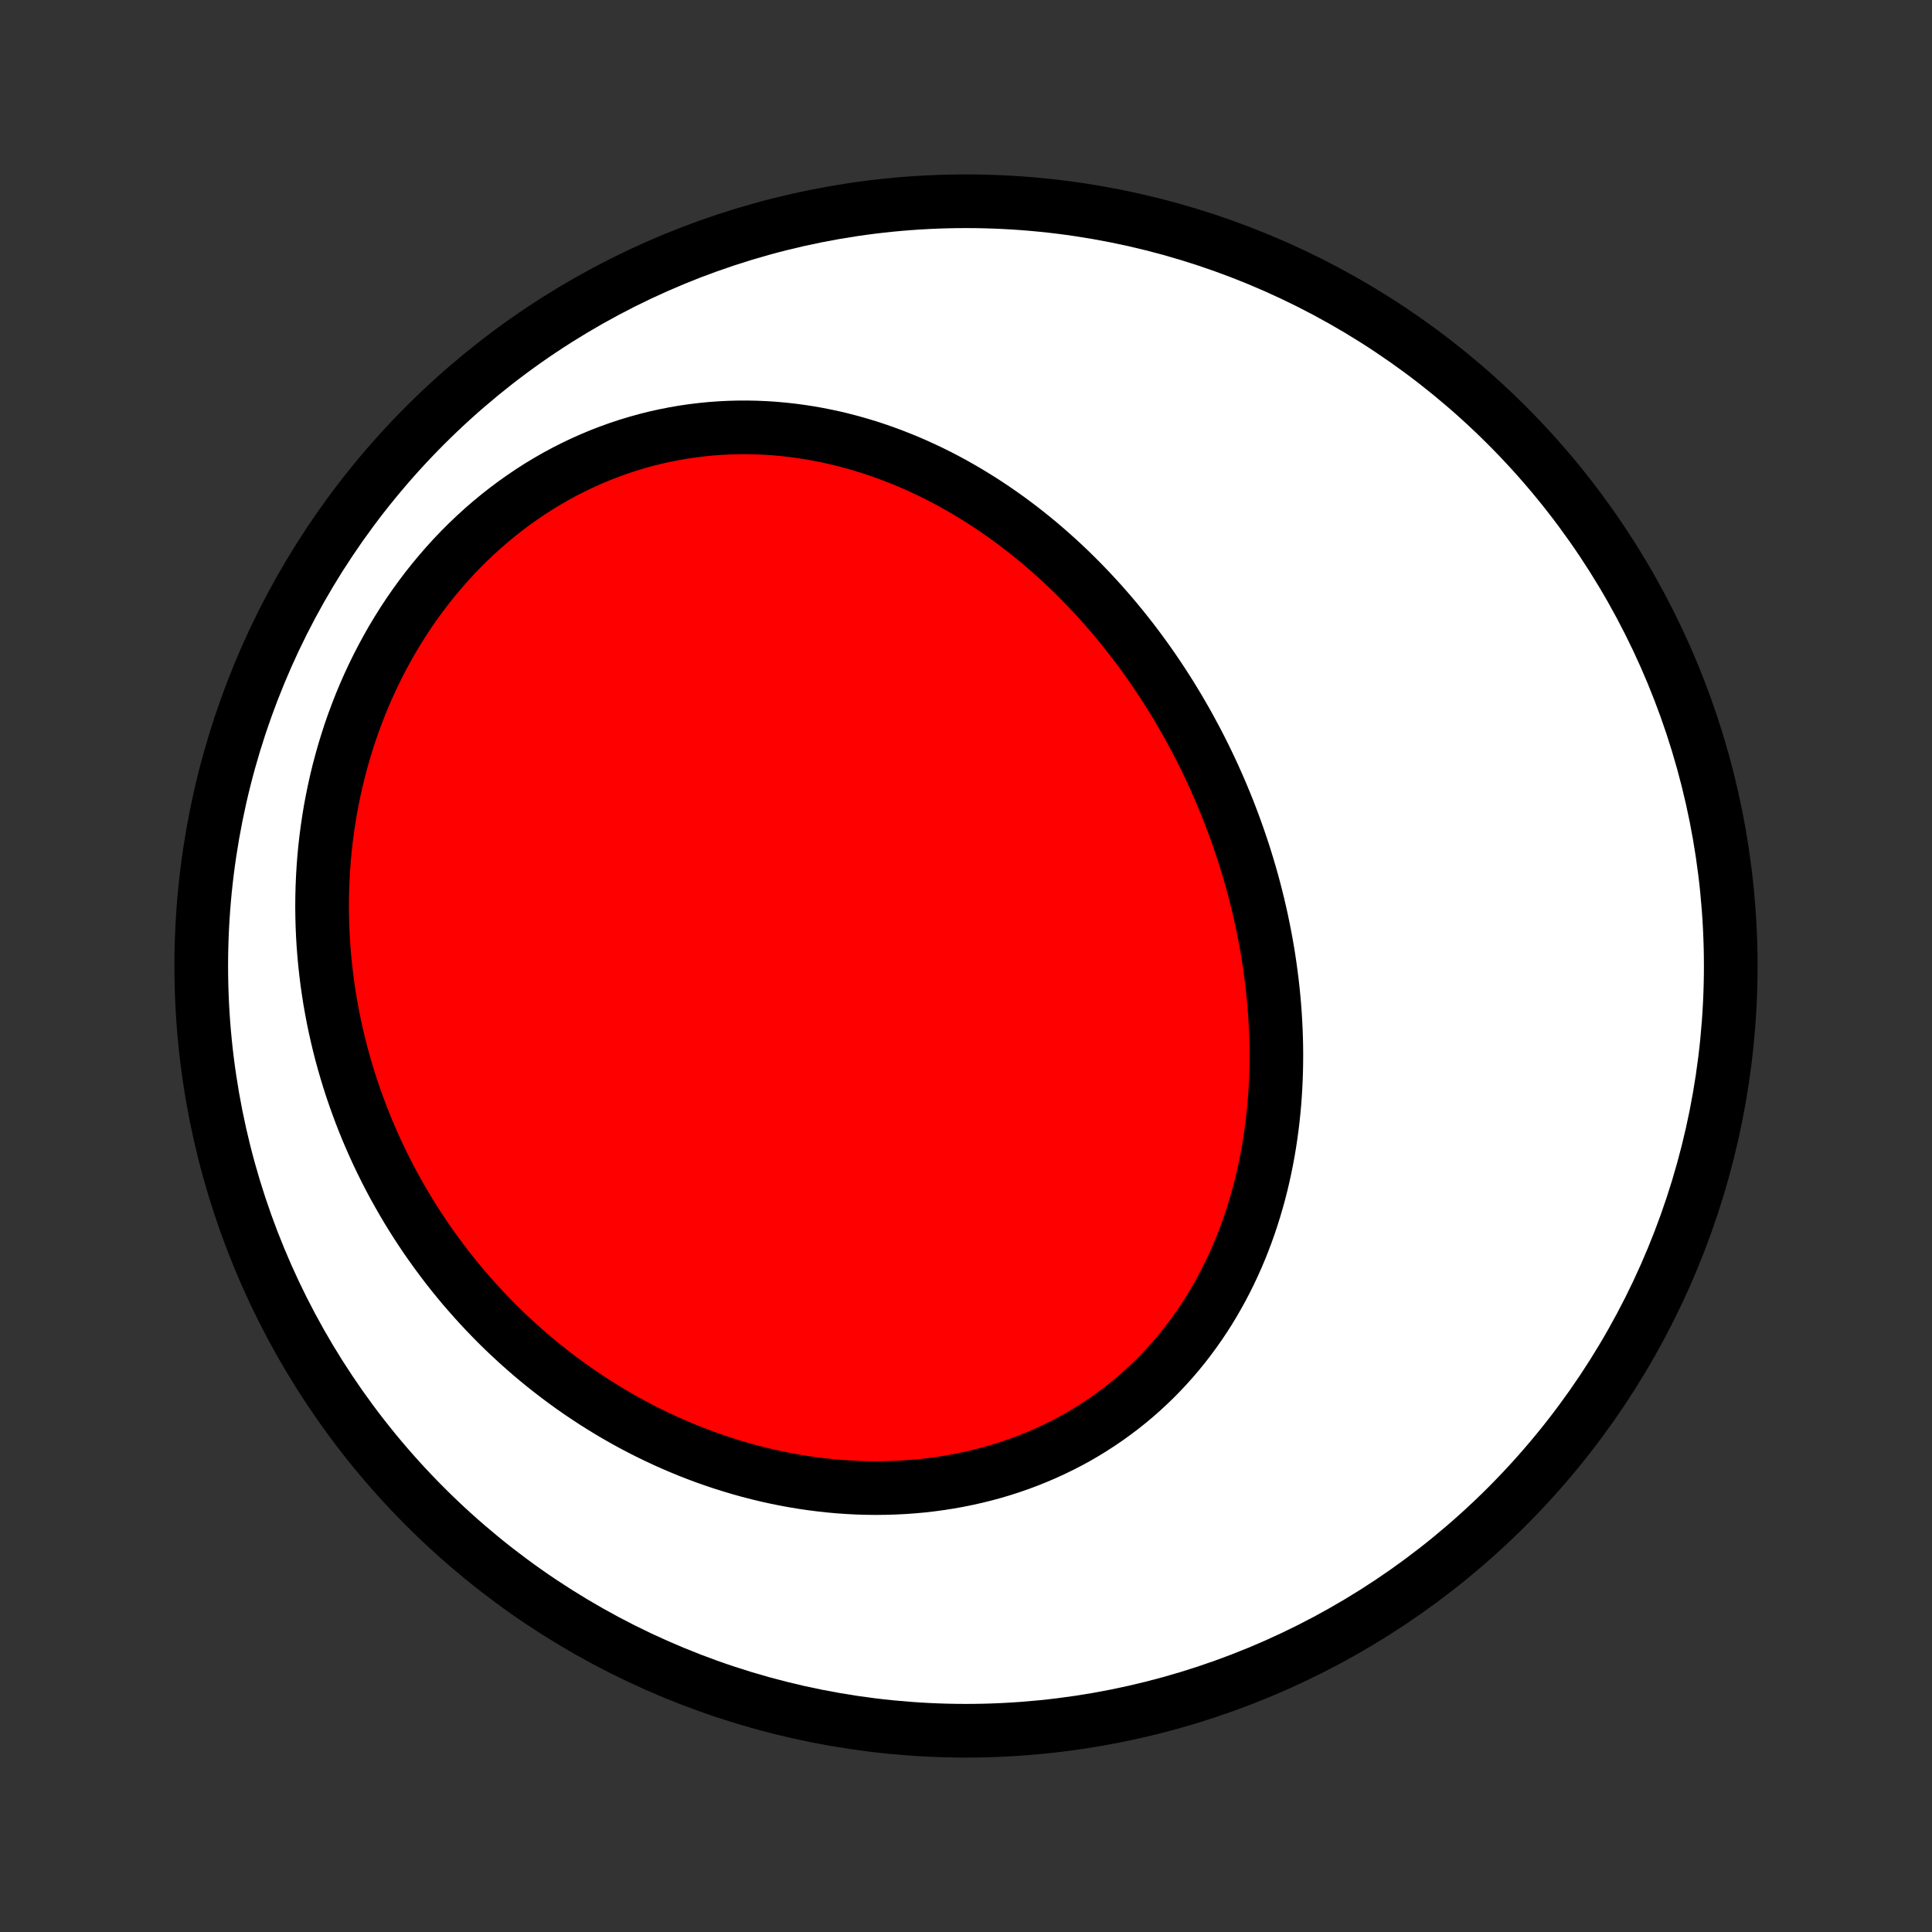 <?xml version="1.0" encoding="utf-8" standalone="no"?>
<!DOCTYPE svg PUBLIC "-//W3C//DTD SVG 1.1//EN"
  "http://www.w3.org/Graphics/SVG/1.1/DTD/svg11.dtd">
<!-- Created with matplotlib (http://matplotlib.org/) -->
<svg height="72pt" version="1.1" viewBox="0 0 72 72" width="72pt" xmlns="http://www.w3.org/2000/svg" xmlns:xlink="http://www.w3.org/1999/xlink">
 <rect x="0" y="0" width="72" height="72" fill="#333333" stroke="none"/>
 <defs>
  <style type="text/css">
*{stroke-linecap:butt;stroke-linejoin:round;}
  </style>
 </defs>
 <g id="figure_1">
  <g id="patch_1">
   <path d="
M0 72
L72 72
L72 0
L0 0
z
" style="fill:none;"/>
  </g>
  <g id="axes_1">
   <g id="PatchCollection_1">
    <defs>
     <path d="
M36 -7.5
C43.558 -7.5 50.808 -10.503 56.153 -15.848
C61.497 -21.192 64.5 -28.442 64.5 -36
C64.5 -43.558 61.497 -50.808 56.153 -56.153
C50.808 -61.497 43.558 -64.5 36 -64.5
C28.442 -64.5 21.192 -61.497 15.848 -56.153
C10.503 -50.808 7.5 -43.558 7.5 -36
C7.5 -28.442 10.503 -21.192 15.848 -15.848
C21.192 -10.503 28.442 -7.5 36 -7.5
z
" id="C0_0_a811fe30f3"/>
     <path d="
M44.583 -44.404
L44.712 -44.154
L44.84 -43.901
L44.964 -43.648
L45.086 -43.393
L45.206 -43.136
L45.322 -42.878
L45.436 -42.619
L45.547 -42.358
L45.656 -42.096
L45.762 -41.833
L45.865 -41.568
L45.965 -41.302
L46.063 -41.035
L46.158 -40.766
L46.25 -40.495
L46.34 -40.224
L46.426 -39.951
L46.51 -39.676
L46.591 -39.401
L46.669 -39.124
L46.744 -38.845
L46.816 -38.566
L46.885 -38.285
L46.951 -38.002
L47.014 -37.719
L47.073 -37.434
L47.13 -37.148
L47.184 -36.86
L47.234 -36.572
L47.281 -36.282
L47.324 -35.991
L47.364 -35.699
L47.401 -35.405
L47.434 -35.111
L47.464 -34.815
L47.49 -34.519
L47.512 -34.221
L47.53 -33.923
L47.545 -33.623
L47.556 -33.323
L47.563 -33.022
L47.566 -32.72
L47.564 -32.417
L47.559 -32.114
L47.549 -31.809
L47.535 -31.505
L47.517 -31.2
L47.494 -30.894
L47.466 -30.589
L47.434 -30.282
L47.397 -29.976
L47.355 -29.67
L47.309 -29.364
L47.257 -29.058
L47.2 -28.752
L47.138 -28.446
L47.071 -28.141
L46.999 -27.837
L46.921 -27.533
L46.837 -27.23
L46.748 -26.928
L46.654 -26.627
L46.554 -26.328
L46.448 -26.029
L46.336 -25.733
L46.218 -25.438
L46.094 -25.145
L45.964 -24.854
L45.828 -24.565
L45.686 -24.279
L45.538 -23.995
L45.383 -23.714
L45.223 -23.436
L45.056 -23.161
L44.883 -22.889
L44.703 -22.621
L44.517 -22.357
L44.325 -22.096
L44.127 -21.839
L43.922 -21.587
L43.711 -21.339
L43.494 -21.096
L43.271 -20.858
L43.042 -20.624
L42.806 -20.396
L42.565 -20.173
L42.319 -19.956
L42.066 -19.744
L41.808 -19.539
L41.544 -19.339
L41.275 -19.145
L41.001 -18.958
L40.722 -18.777
L40.438 -18.602
L40.149 -18.434
L39.855 -18.273
L39.557 -18.119
L39.255 -17.972
L38.949 -17.832
L38.639 -17.699
L38.326 -17.573
L38.009 -17.454
L37.689 -17.343
L37.366 -17.238
L37.04 -17.141
L36.712 -17.052
L36.381 -16.97
L36.048 -16.895
L35.713 -16.827
L35.376 -16.767
L35.038 -16.714
L34.699 -16.668
L34.358 -16.629
L34.016 -16.598
L33.674 -16.574
L33.331 -16.557
L32.988 -16.547
L32.645 -16.543
L32.302 -16.547
L31.959 -16.557
L31.616 -16.575
L31.274 -16.598
L30.932 -16.629
L30.592 -16.666
L30.252 -16.709
L29.914 -16.758
L29.576 -16.814
L29.241 -16.876
L28.906 -16.944
L28.574 -17.017
L28.243 -17.097
L27.914 -17.182
L27.587 -17.273
L27.262 -17.369
L26.939 -17.471
L26.619 -17.578
L26.3 -17.69
L25.985 -17.808
L25.671 -17.93
L25.361 -18.058
L25.053 -18.19
L24.747 -18.327
L24.445 -18.469
L24.145 -18.615
L23.848 -18.766
L23.554 -18.921
L23.263 -19.081
L22.975 -19.245
L22.69 -19.413
L22.408 -19.586
L22.129 -19.762
L21.854 -19.943
L21.581 -20.127
L21.312 -20.315
L21.046 -20.507
L20.783 -20.703
L20.524 -20.902
L20.268 -21.105
L20.015 -21.312
L19.766 -21.522
L19.52 -21.736
L19.277 -21.953
L19.038 -22.174
L18.802 -22.397
L18.57 -22.624
L18.341 -22.855
L18.116 -23.088
L17.894 -23.325
L17.676 -23.565
L17.462 -23.808
L17.25 -24.053
L17.043 -24.302
L16.839 -24.554
L16.639 -24.809
L16.443 -25.067
L16.25 -25.328
L16.061 -25.592
L15.875 -25.858
L15.694 -26.128
L15.516 -26.4
L15.342 -26.675
L15.172 -26.953
L15.006 -27.233
L14.844 -27.517
L14.685 -27.802
L14.531 -28.091
L14.381 -28.382
L14.235 -28.676
L14.092 -28.973
L13.955 -29.272
L13.821 -29.574
L13.691 -29.878
L13.566 -30.185
L13.445 -30.494
L13.329 -30.806
L13.217 -31.12
L13.109 -31.436
L13.006 -31.755
L12.908 -32.077
L12.814 -32.4
L12.725 -32.726
L12.641 -33.054
L12.562 -33.385
L12.487 -33.718
L12.418 -34.052
L12.354 -34.389
L12.294 -34.728
L12.241 -35.069
L12.192 -35.411
L12.149 -35.756
L12.111 -36.102
L12.079 -36.451
L12.052 -36.8
L12.031 -37.152
L12.016 -37.505
L12.007 -37.859
L12.003 -38.215
L12.006 -38.571
L12.015 -38.929
L12.03 -39.288
L12.051 -39.648
L12.078 -40.009
L12.112 -40.371
L12.153 -40.733
L12.2 -41.095
L12.254 -41.458
L12.314 -41.821
L12.382 -42.184
L12.456 -42.546
L12.537 -42.908
L12.625 -43.27
L12.721 -43.631
L12.823 -43.991
L12.933 -44.35
L13.049 -44.708
L13.173 -45.064
L13.305 -45.419
L13.443 -45.772
L13.589 -46.122
L13.742 -46.47
L13.903 -46.816
L14.07 -47.158
L14.246 -47.498
L14.428 -47.834
L14.617 -48.167
L14.814 -48.495
L15.018 -48.82
L15.229 -49.14
L15.447 -49.456
L15.672 -49.767
L15.903 -50.073
L16.142 -50.373
L16.387 -50.667
L16.638 -50.956
L16.895 -51.239
L17.159 -51.515
L17.429 -51.785
L17.704 -52.047
L17.985 -52.303
L18.271 -52.551
L18.563 -52.792
L18.86 -53.026
L19.161 -53.251
L19.467 -53.468
L19.777 -53.678
L20.091 -53.879
L20.409 -54.071
L20.73 -54.255
L21.055 -54.43
L21.383 -54.596
L21.714 -54.754
L22.047 -54.902
L22.382 -55.042
L22.719 -55.172
L23.058 -55.294
L23.399 -55.407
L23.741 -55.51
L24.083 -55.605
L24.427 -55.691
L24.771 -55.767
L25.115 -55.835
L25.459 -55.895
L25.803 -55.945
L26.147 -55.987
L26.49 -56.021
L26.832 -56.046
L27.173 -56.063
L27.513 -56.072
L27.852 -56.073
L28.189 -56.066
L28.524 -56.052
L28.858 -56.03
L29.189 -56
L29.519 -55.964
L29.846 -55.92
L30.171 -55.87
L30.493 -55.813
L30.813 -55.749
L31.13 -55.68
L31.444 -55.603
L31.756 -55.521
L32.065 -55.433
L32.37 -55.34
L32.673 -55.241
L32.973 -55.136
L33.269 -55.026
L33.562 -54.911
L33.853 -54.792
L34.14 -54.667
L34.423 -54.538
L34.704 -54.405
L34.981 -54.267
L35.255 -54.125
L35.525 -53.979
L35.792 -53.829
L36.056 -53.675
L36.316 -53.517
L36.574 -53.356
L36.827 -53.192
L37.078 -53.024
L37.325 -52.853
L37.569 -52.679
L37.81 -52.501
L38.047 -52.321
L38.281 -52.138
L38.512 -51.952
L38.74 -51.764
L38.964 -51.573
L39.185 -51.379
L39.404 -51.183
L39.619 -50.984
L39.831 -50.784
L40.039 -50.581
L40.245 -50.376
L40.448 -50.168
L40.647 -49.959
L40.844 -49.747
L41.038 -49.534
L41.228 -49.318
L41.416 -49.101
L41.601 -48.882
L41.783 -48.661
L41.962 -48.438
L42.138 -48.214
L42.312 -47.987
L42.482 -47.76
L42.65 -47.53
L42.815 -47.299
L42.977 -47.066
L43.136 -46.832
L43.293 -46.596
L43.447 -46.358
L43.599 -46.119
L43.747 -45.879
L43.893 -45.637
L44.036 -45.393
L44.177 -45.148
L44.315 -44.902
z
" id="C0_1_818f9fda2a"/>
    </defs>
    <g clip-path="url(#p1bffca34e9)">
     <use style="fill:#ffffff;stroke:#000000;stroke-width:2.0;" x="0.0" xlink:href="#C0_0_a811fe30f3" y="72.0"/>
    </g>
    <g clip-path="url(#p1bffca34e9)">
     <use style="fill:#ff0000;stroke:#000000;stroke-width:2.0;" x="0.0" xlink:href="#C0_1_818f9fda2a" y="72.0"/>
    </g>
   </g>
  </g>
 </g>
 <defs>
  <clipPath id="p1bffca34e9">
   <rect height="72.0" width="72.0" x="0.0" y="0.0"/>
  </clipPath>
 </defs>
</svg>
